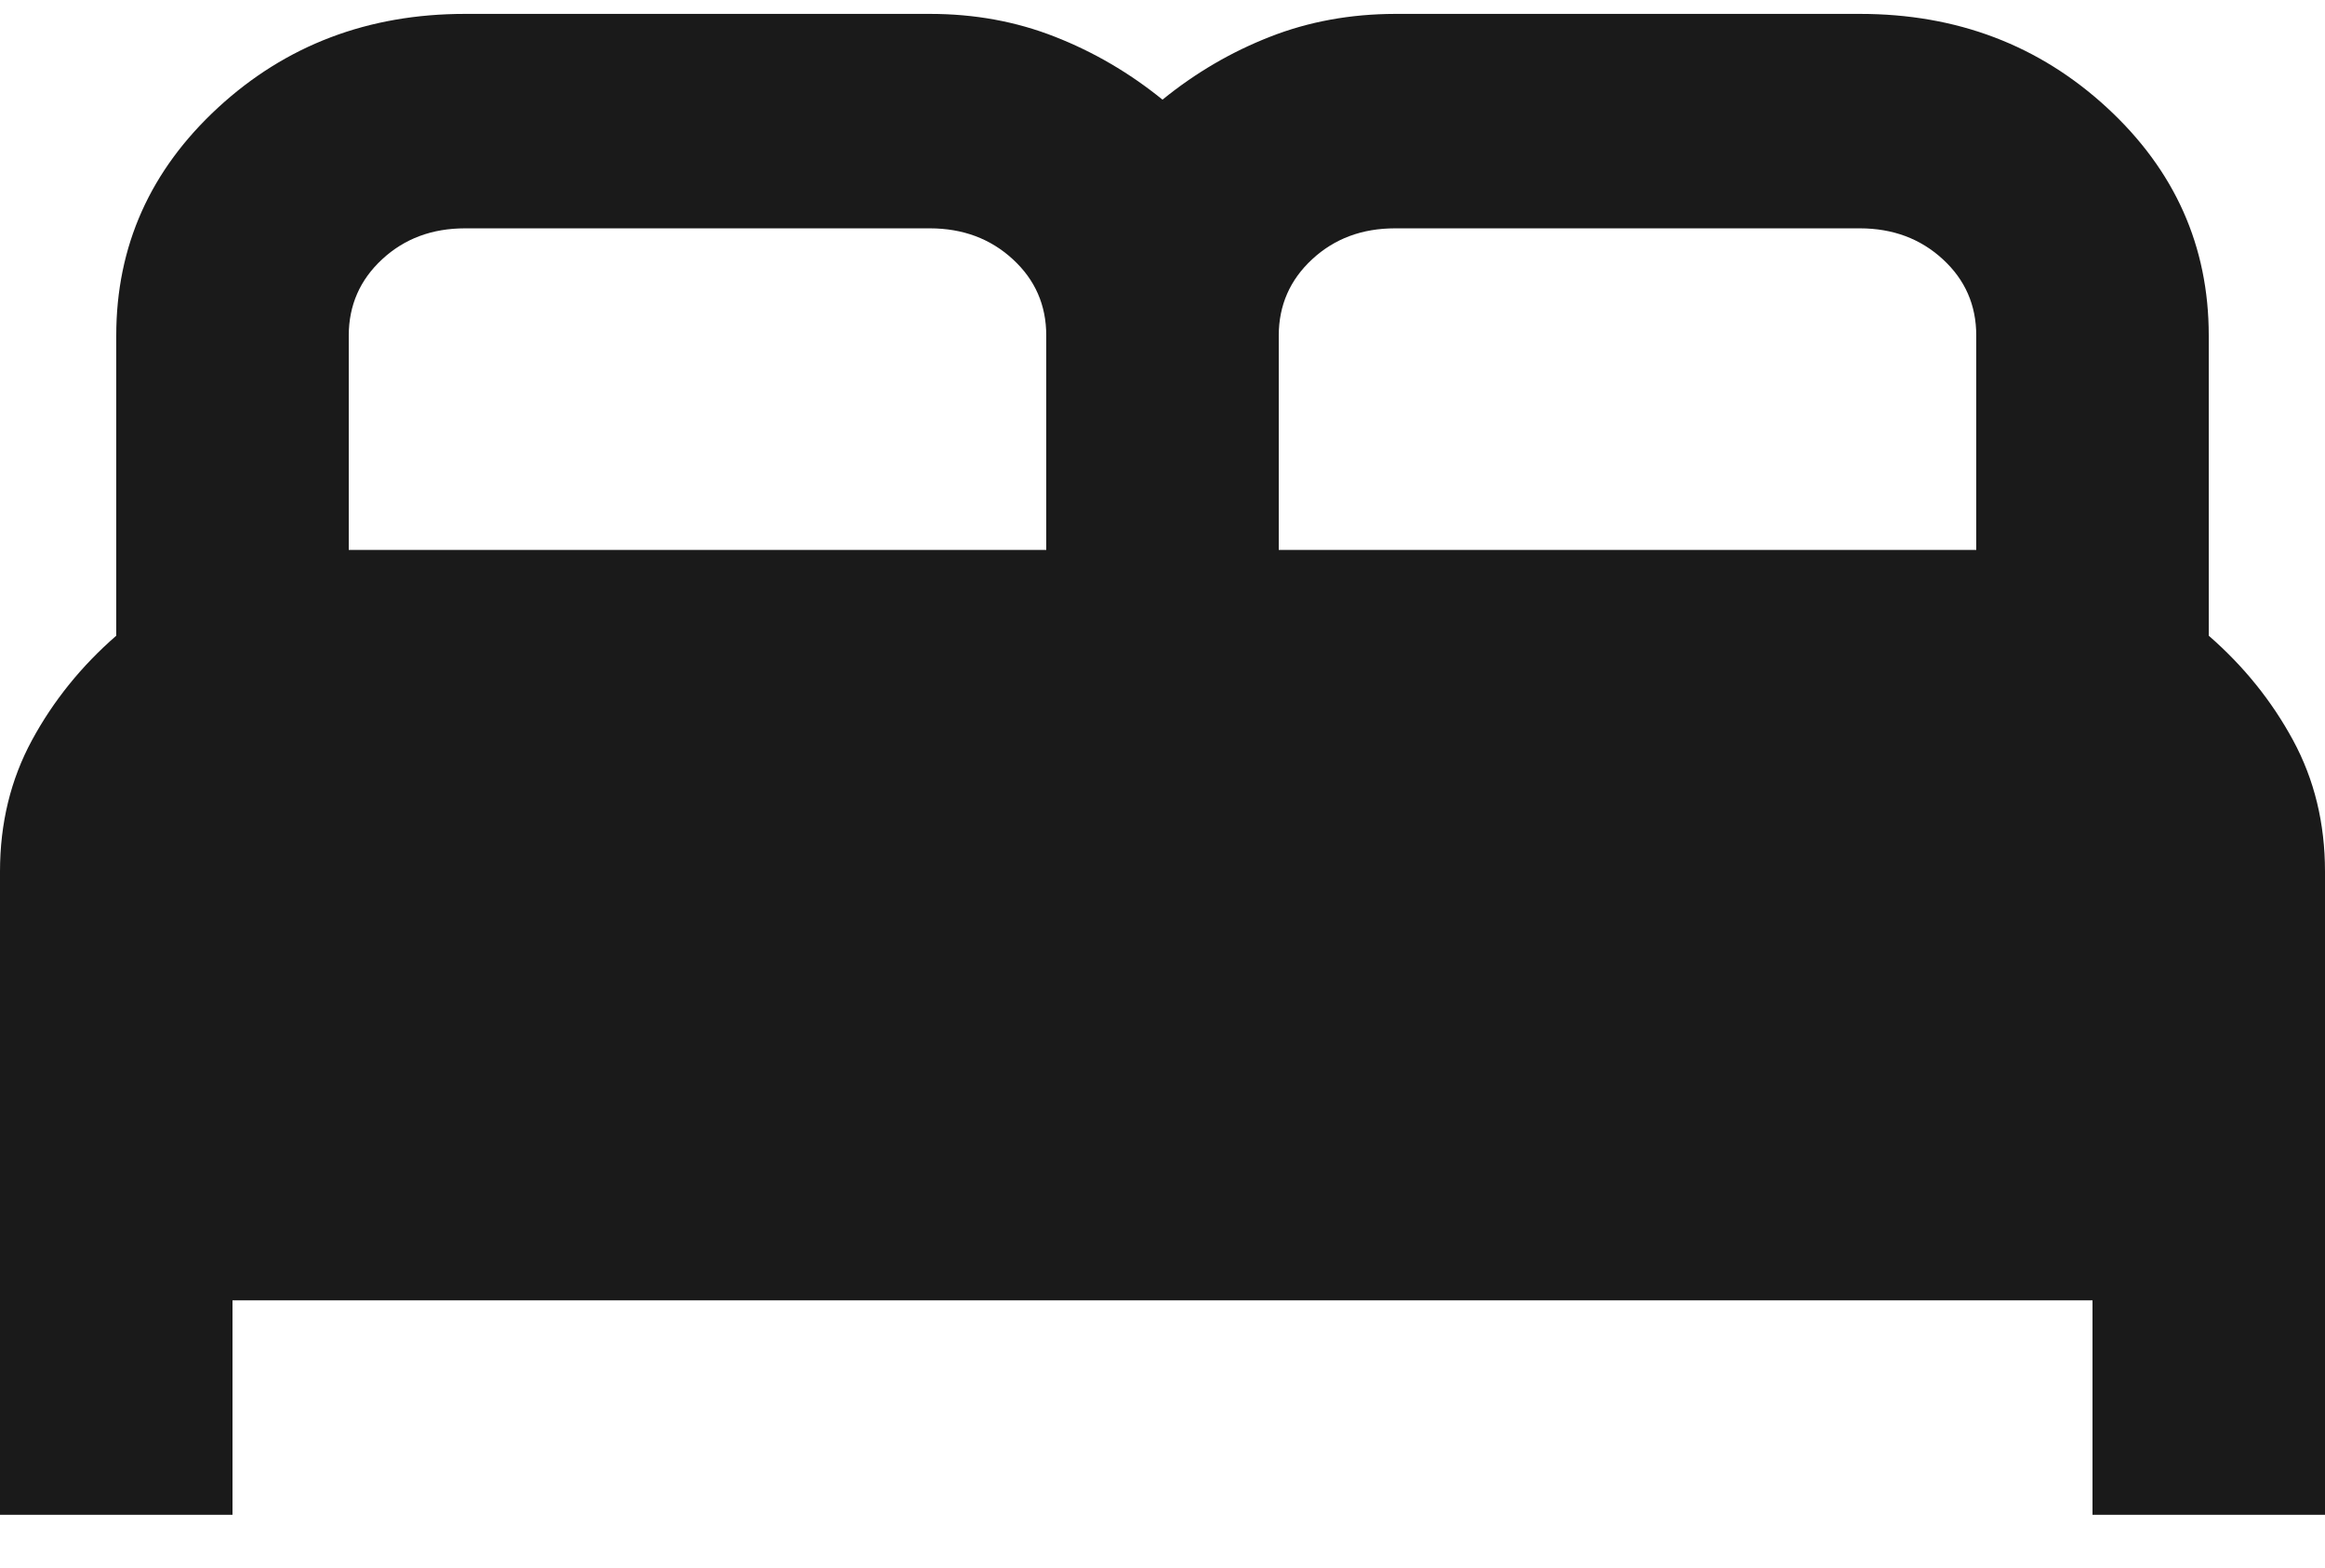 <svg width="43" height="29" viewBox="0 0 43 29" fill="none" xmlns="http://www.w3.org/2000/svg">
<path d="M0 28.015V16.119C0 15.226 0.197 14.417 0.591 13.69C0.985 12.963 1.505 12.318 2.15 11.757V6.205C2.15 4.553 2.777 3.149 4.031 1.992C5.285 0.836 6.808 0.257 8.6 0.257H17.2C18.024 0.257 18.795 0.398 19.511 0.68C20.228 0.961 20.891 1.349 21.5 1.843C22.109 1.348 22.772 0.96 23.489 0.68C24.205 0.399 24.976 0.259 25.8 0.257H34.4C36.192 0.257 37.715 0.836 38.969 1.992C40.223 3.149 40.85 4.553 40.85 6.205V11.757C41.495 12.318 42.015 12.963 42.409 13.69C42.803 14.417 43 15.226 43 16.119V28.015H38.7V24.049H4.3V28.015H0ZM23.65 10.171H36.55V6.205C36.55 5.643 36.344 5.173 35.931 4.794C35.518 4.414 35.008 4.224 34.4 4.223H25.8C25.191 4.223 24.681 4.413 24.269 4.794C23.858 5.174 23.651 5.645 23.65 6.205V10.171ZM6.45 10.171H19.35V6.205C19.35 5.643 19.144 5.173 18.731 4.794C18.318 4.414 17.808 4.224 17.2 4.223H8.6C7.991 4.223 7.481 4.413 7.069 4.794C6.658 5.174 6.451 5.645 6.45 6.205V10.171Z" fill="#1A1A1A"/>
</svg>
